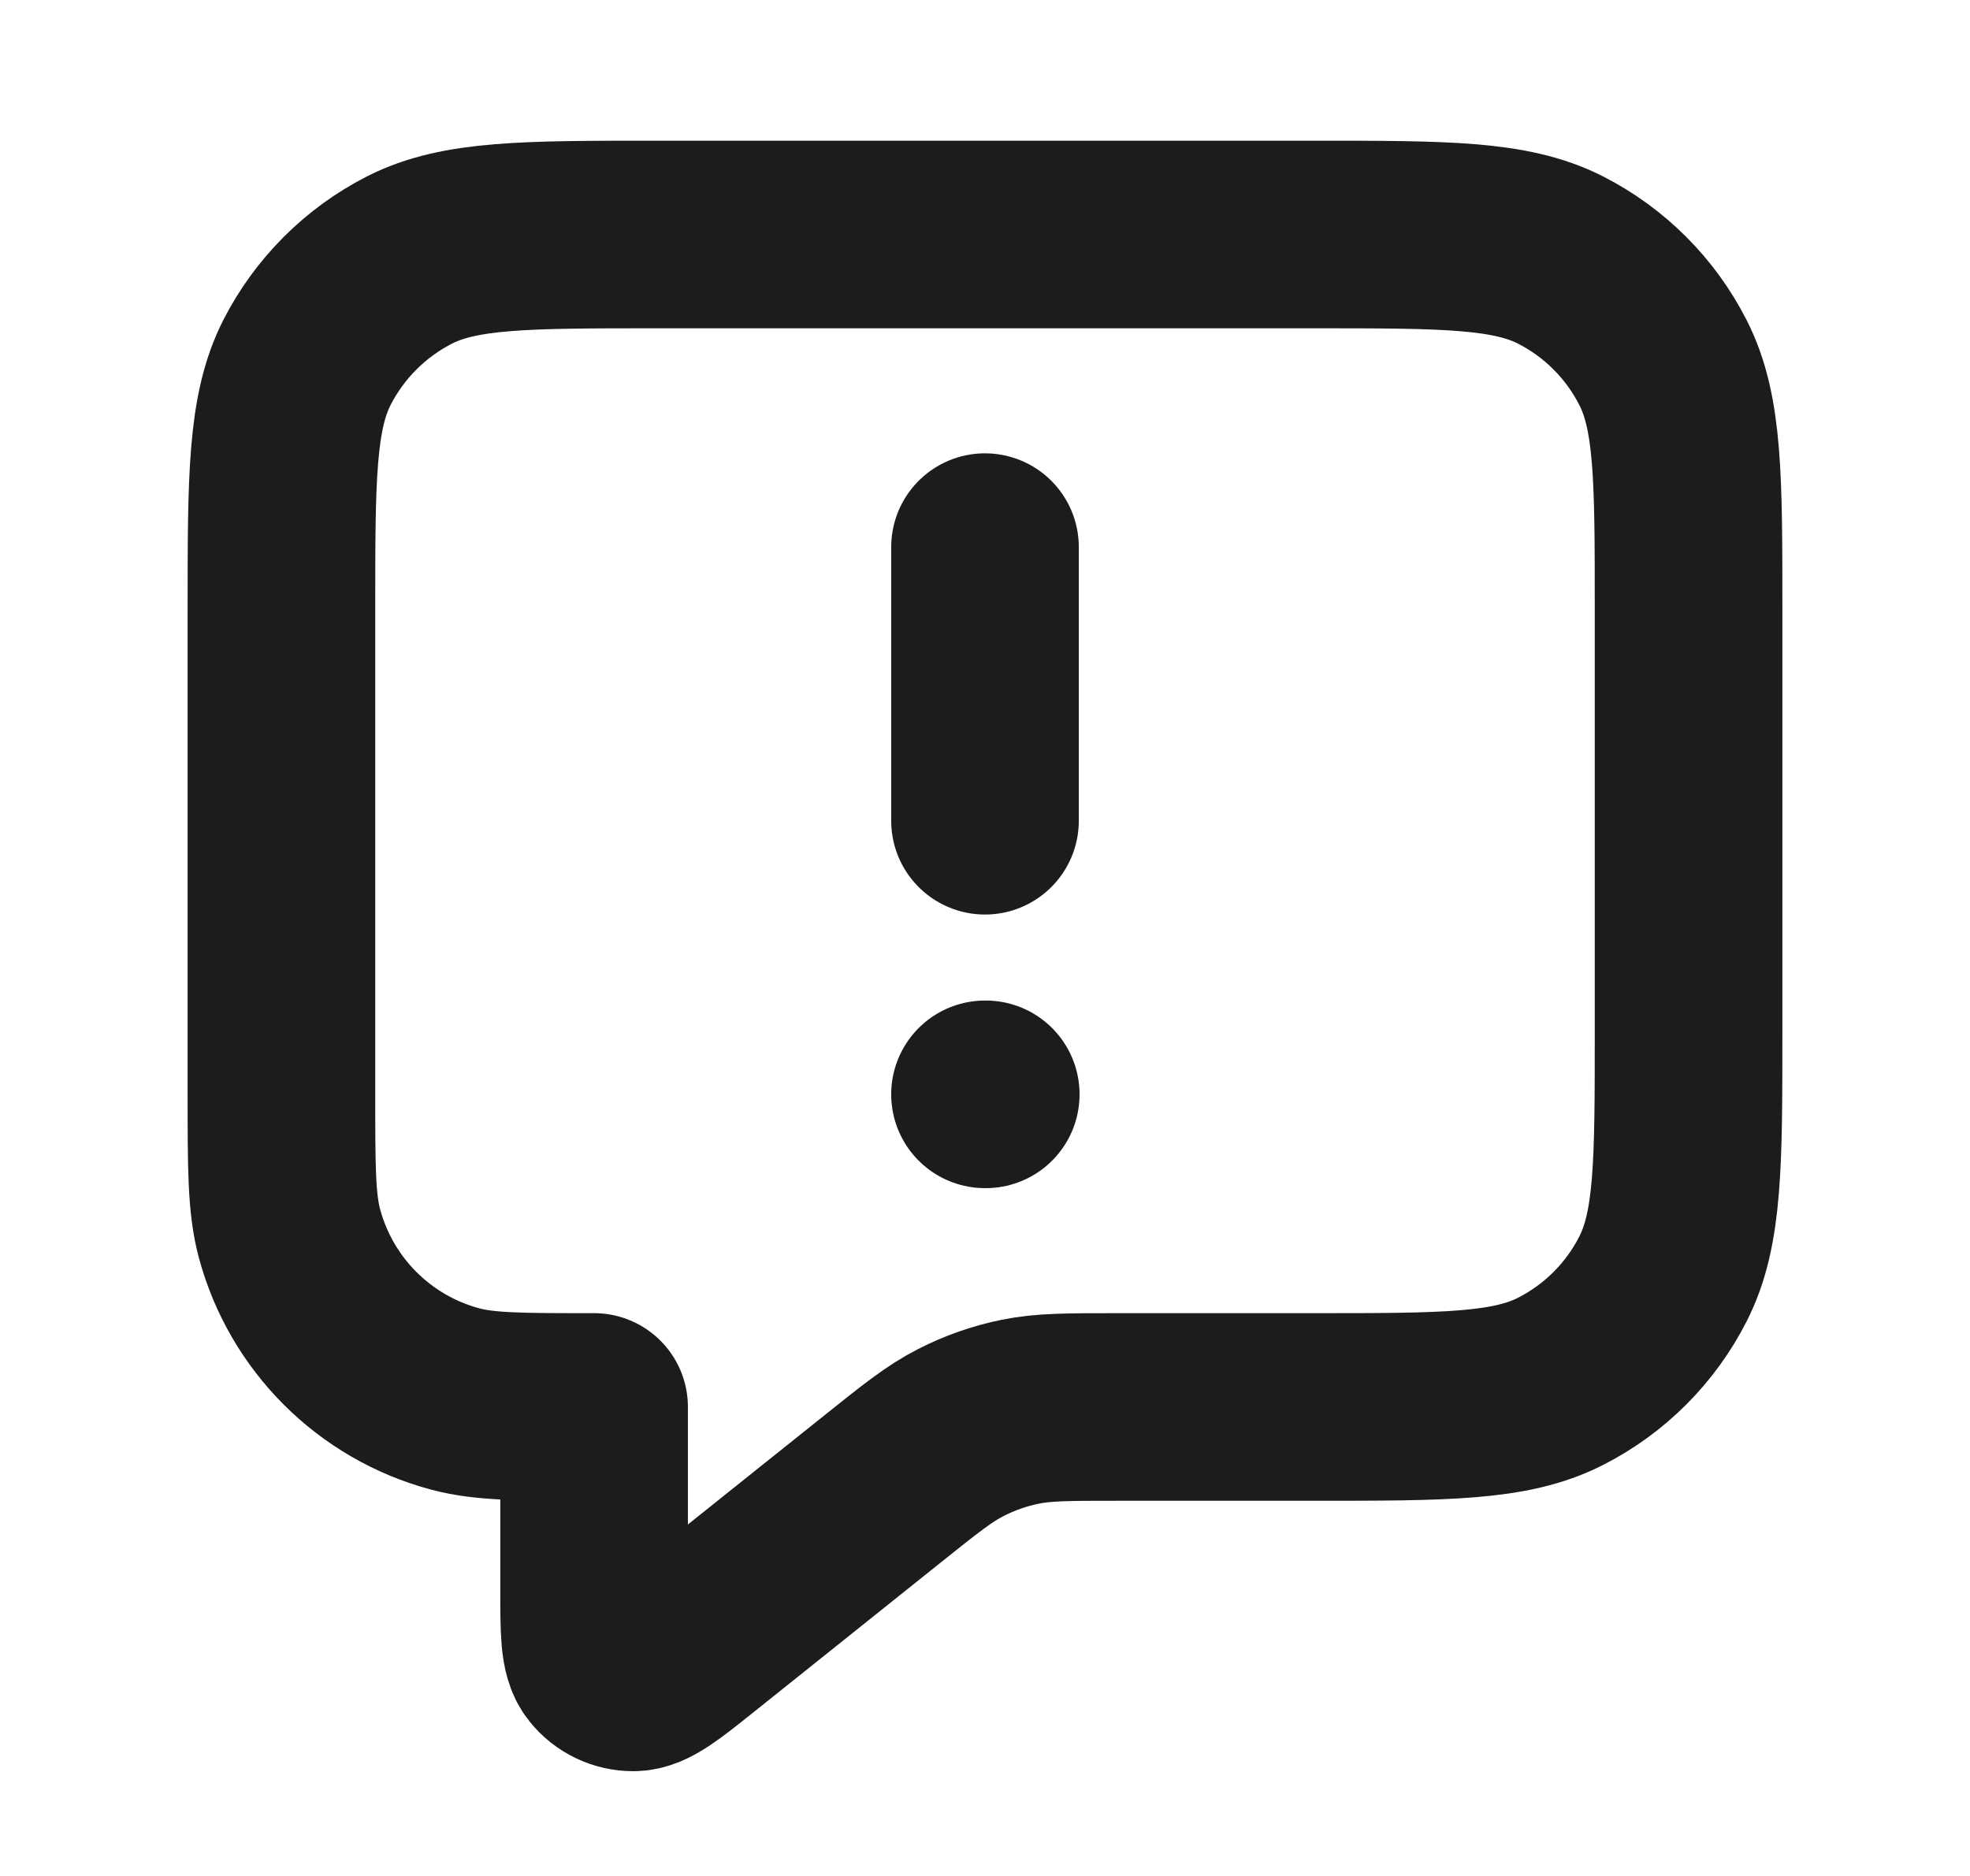 <svg xmlns="http://www.w3.org/2000/svg" width="21" height="20" viewBox="0 0 21 20" fill="none">
  <path d="M10.5 8.75V5.833M10.5 11.667H10.508M6.333 15V16.946C6.333 17.39 6.333 17.612 6.424 17.726C6.504 17.826 6.624 17.883 6.75 17.883C6.896 17.883 7.07 17.744 7.416 17.467L9.404 15.877C9.81 15.552 10.014 15.389 10.24 15.274C10.44 15.171 10.654 15.096 10.874 15.051C11.123 15 11.383 15 11.903 15H14C15.4 15 16.1 15 16.635 14.727C17.105 14.488 17.488 14.105 17.727 13.635C18 13.1 18 12.4 18 11V6.5C18 5.1 18 4.4 17.727 3.865C17.488 3.395 17.105 3.012 16.635 2.772C16.1 2.5 15.4 2.5 14 2.5H7C5.6 2.5 4.9 2.5 4.365 2.772C3.895 3.012 3.512 3.395 3.272 3.865C3 4.4 3 5.1 3 6.5V11.667C3 12.442 3 12.829 3.085 13.147C3.316 14.01 3.99 14.684 4.853 14.915C5.171 15 5.558 15 6.333 15Z" stroke="#1C1C1C" stroke-width="2" stroke-linecap="round" stroke-linejoin="round"/>
</svg>